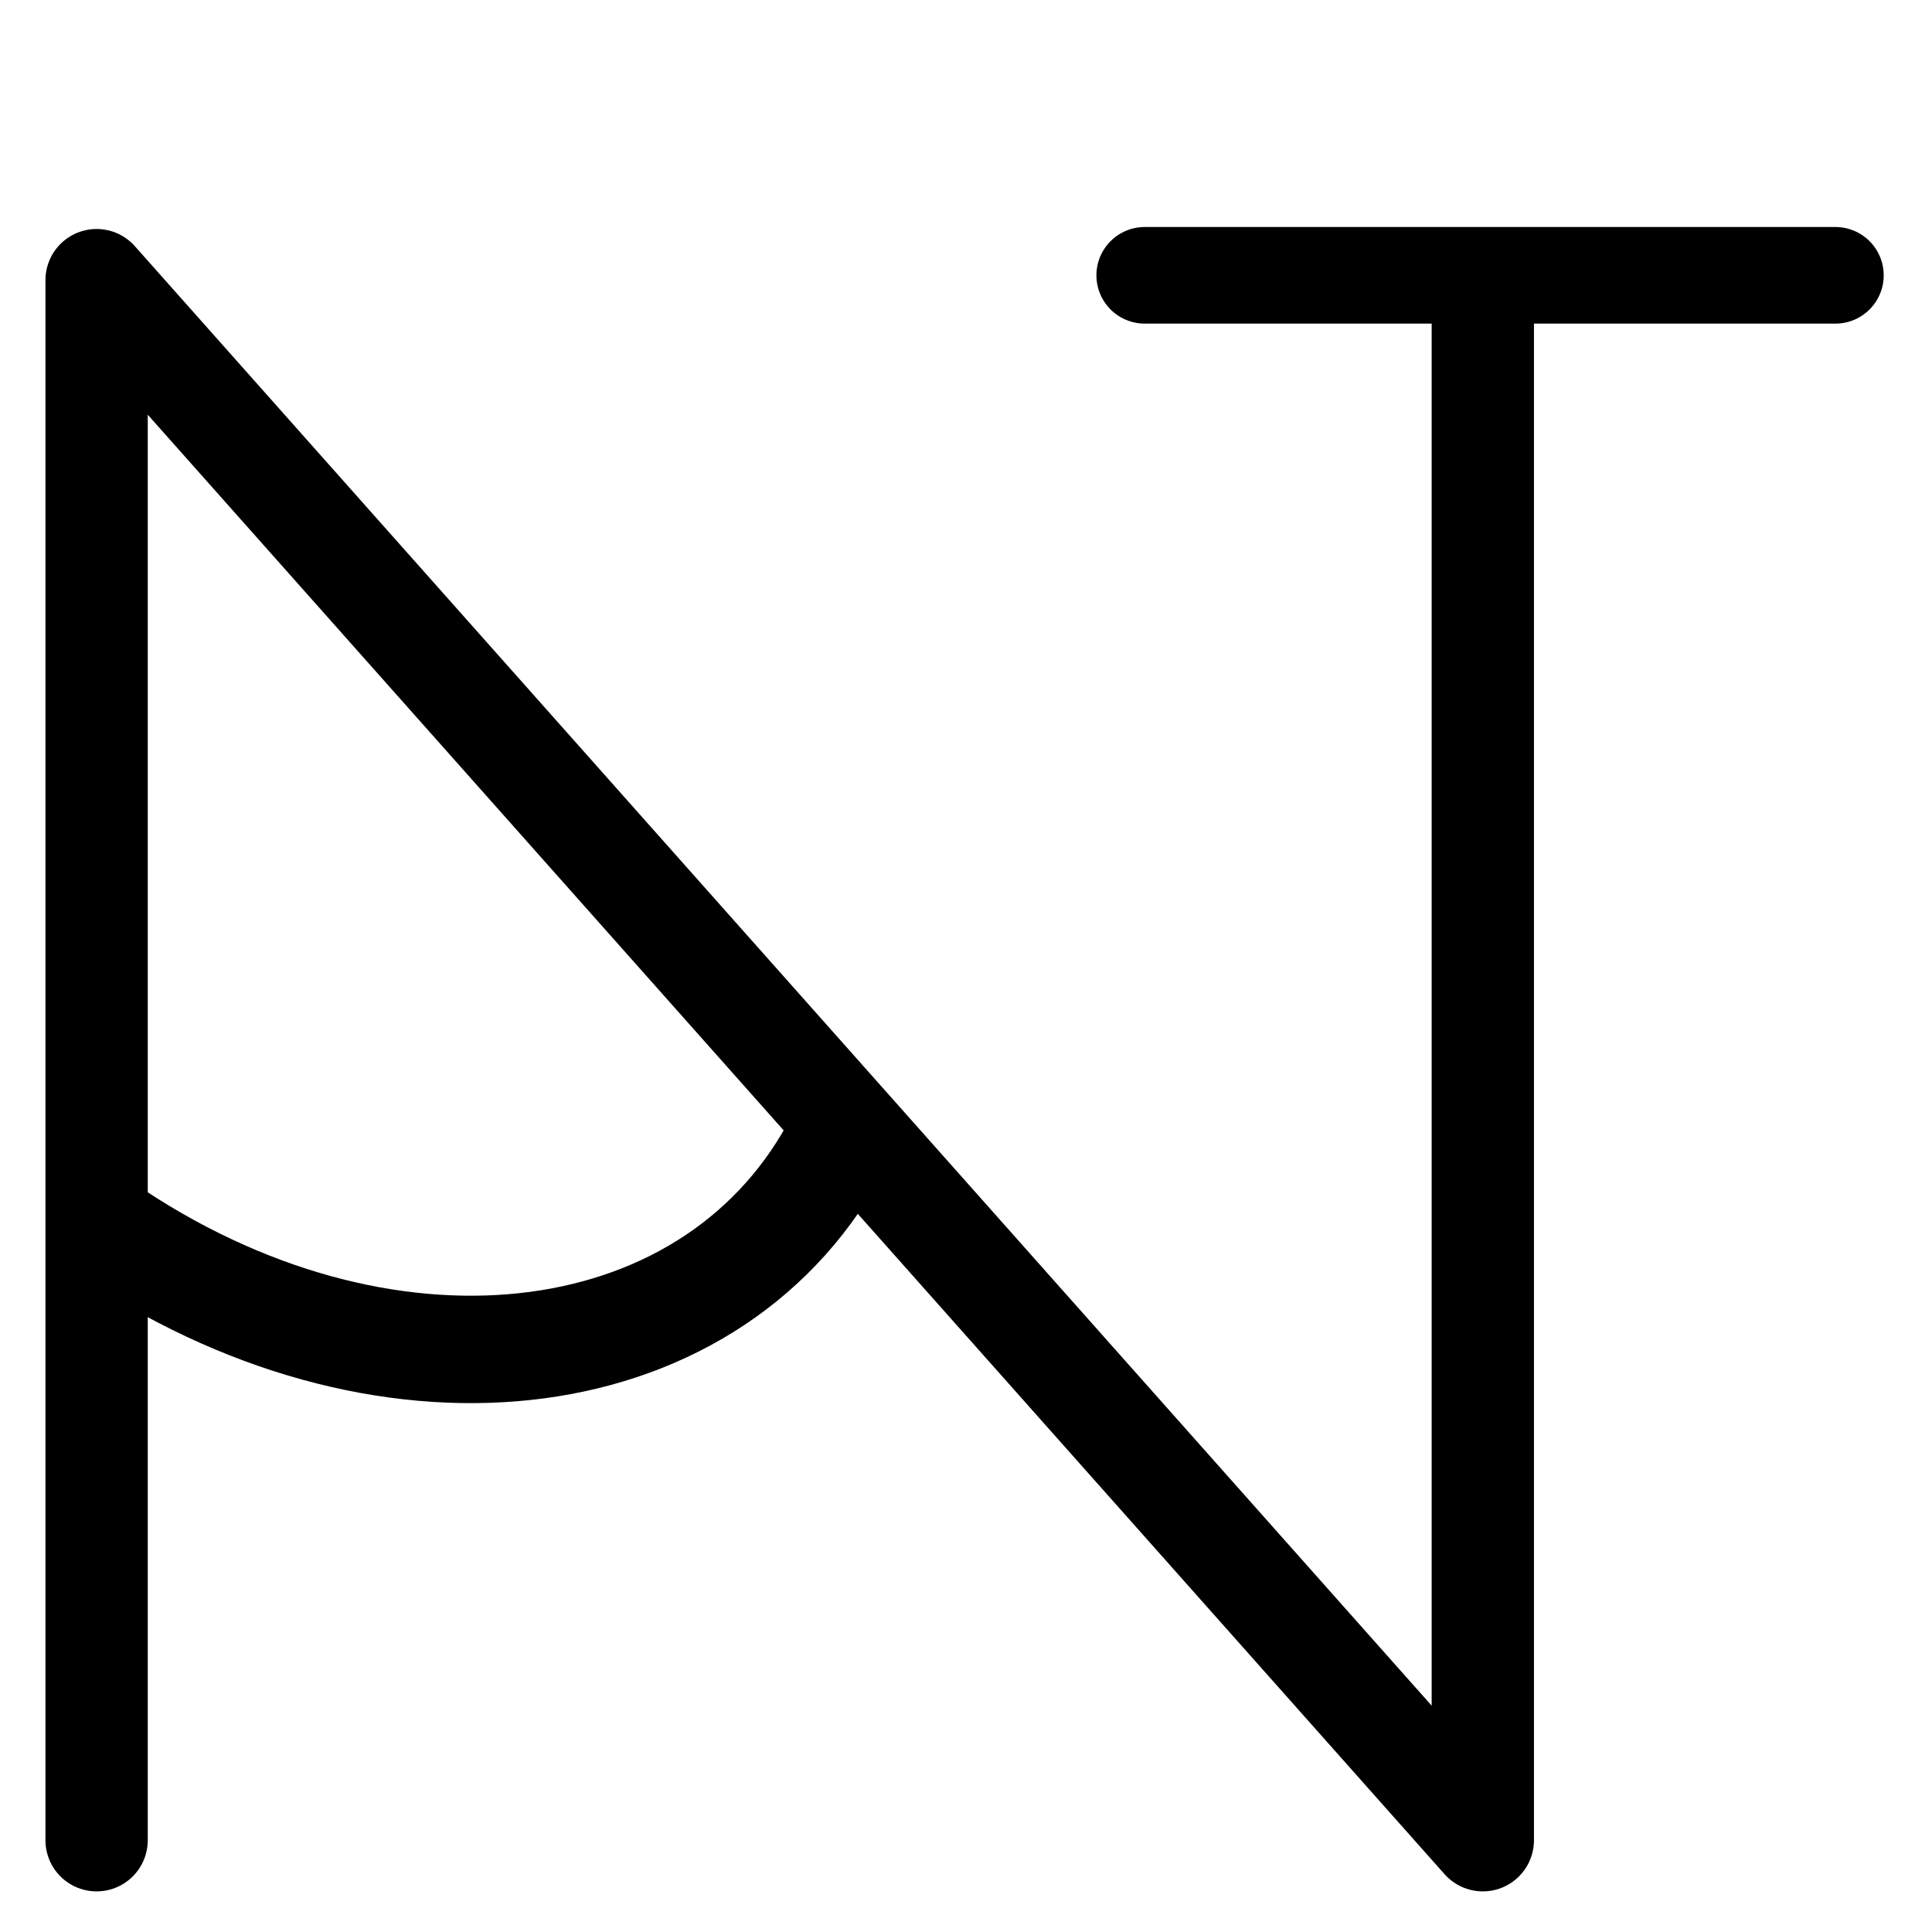 <?xml version="1.0" encoding="UTF-8"?>
<svg xmlns:foaf="http://xmlns.com/foaf/0.1/" xmlns:svg="http://www.w3.org/2000/svg"
     xmlns:dc="http://purl.org/dc/elements/1.1/"
     xmlns:crm="http://www.cidoc-crm.org/cidoc-crm/"
     xmlns="http://www.w3.org/2000/svg"
     xmlns:sodipodi="http://sodipodi.sourceforge.net/DTD/sodipodi-0.dtd"
     xmlns:cc="http://creativecommons.org/ns#"
     xmlns:inkscape="http://www.inkscape.org/namespaces/inkscape"
     xmlns:nmo="http://nomisma.org/ontology#"
     xmlns:rdf="http://www.w3.org/1999/02/22-rdf-syntax-ns#"
     width="400"
     height="400"
     xml:space="preserve">
  <title property="dc:title">Monogram 1336</title><desc proprety="dc:description">Monogram 1336 published by Nomisma.org. See matching URIs and bibliographic references for further information about the usage of this symbol on coinage.</desc>
    <desc xmlns:xlink="http://www.w3.org/1999/xlink" property="dc:creator">Corpus Nummorum https://www.corpus-nummorum.eu</desc>
    <desc xmlns:xlink="http://www.w3.org/1999/xlink">lettercomb: ΑΤ</desc>    
    <switch xmlns:xlink="http://www.w3.org/1999/xlink">
    <g>
      <path d="M307 58v323L20 58v323"
               style="fill:none;stroke:#000;stroke-width:21.18;stroke-linecap:round;stroke-linejoin:round;stroke-miterlimit:10"/>
      <path style="fill:none;stroke:#000;stroke-width:20;stroke-linecap:round;stroke-linejoin:round;stroke-miterlimit:10"
               d="M237 57h143"/>
      <path d="M24.1 255.9c57.7 37.9 124.7 29 149.8-20"
               style="fill:none;stroke:#000;stroke-width:22.24;stroke-linecap:round;stroke-linejoin:round;stroke-miterlimit:10"/>
    </g>
  </switch>
</svg>